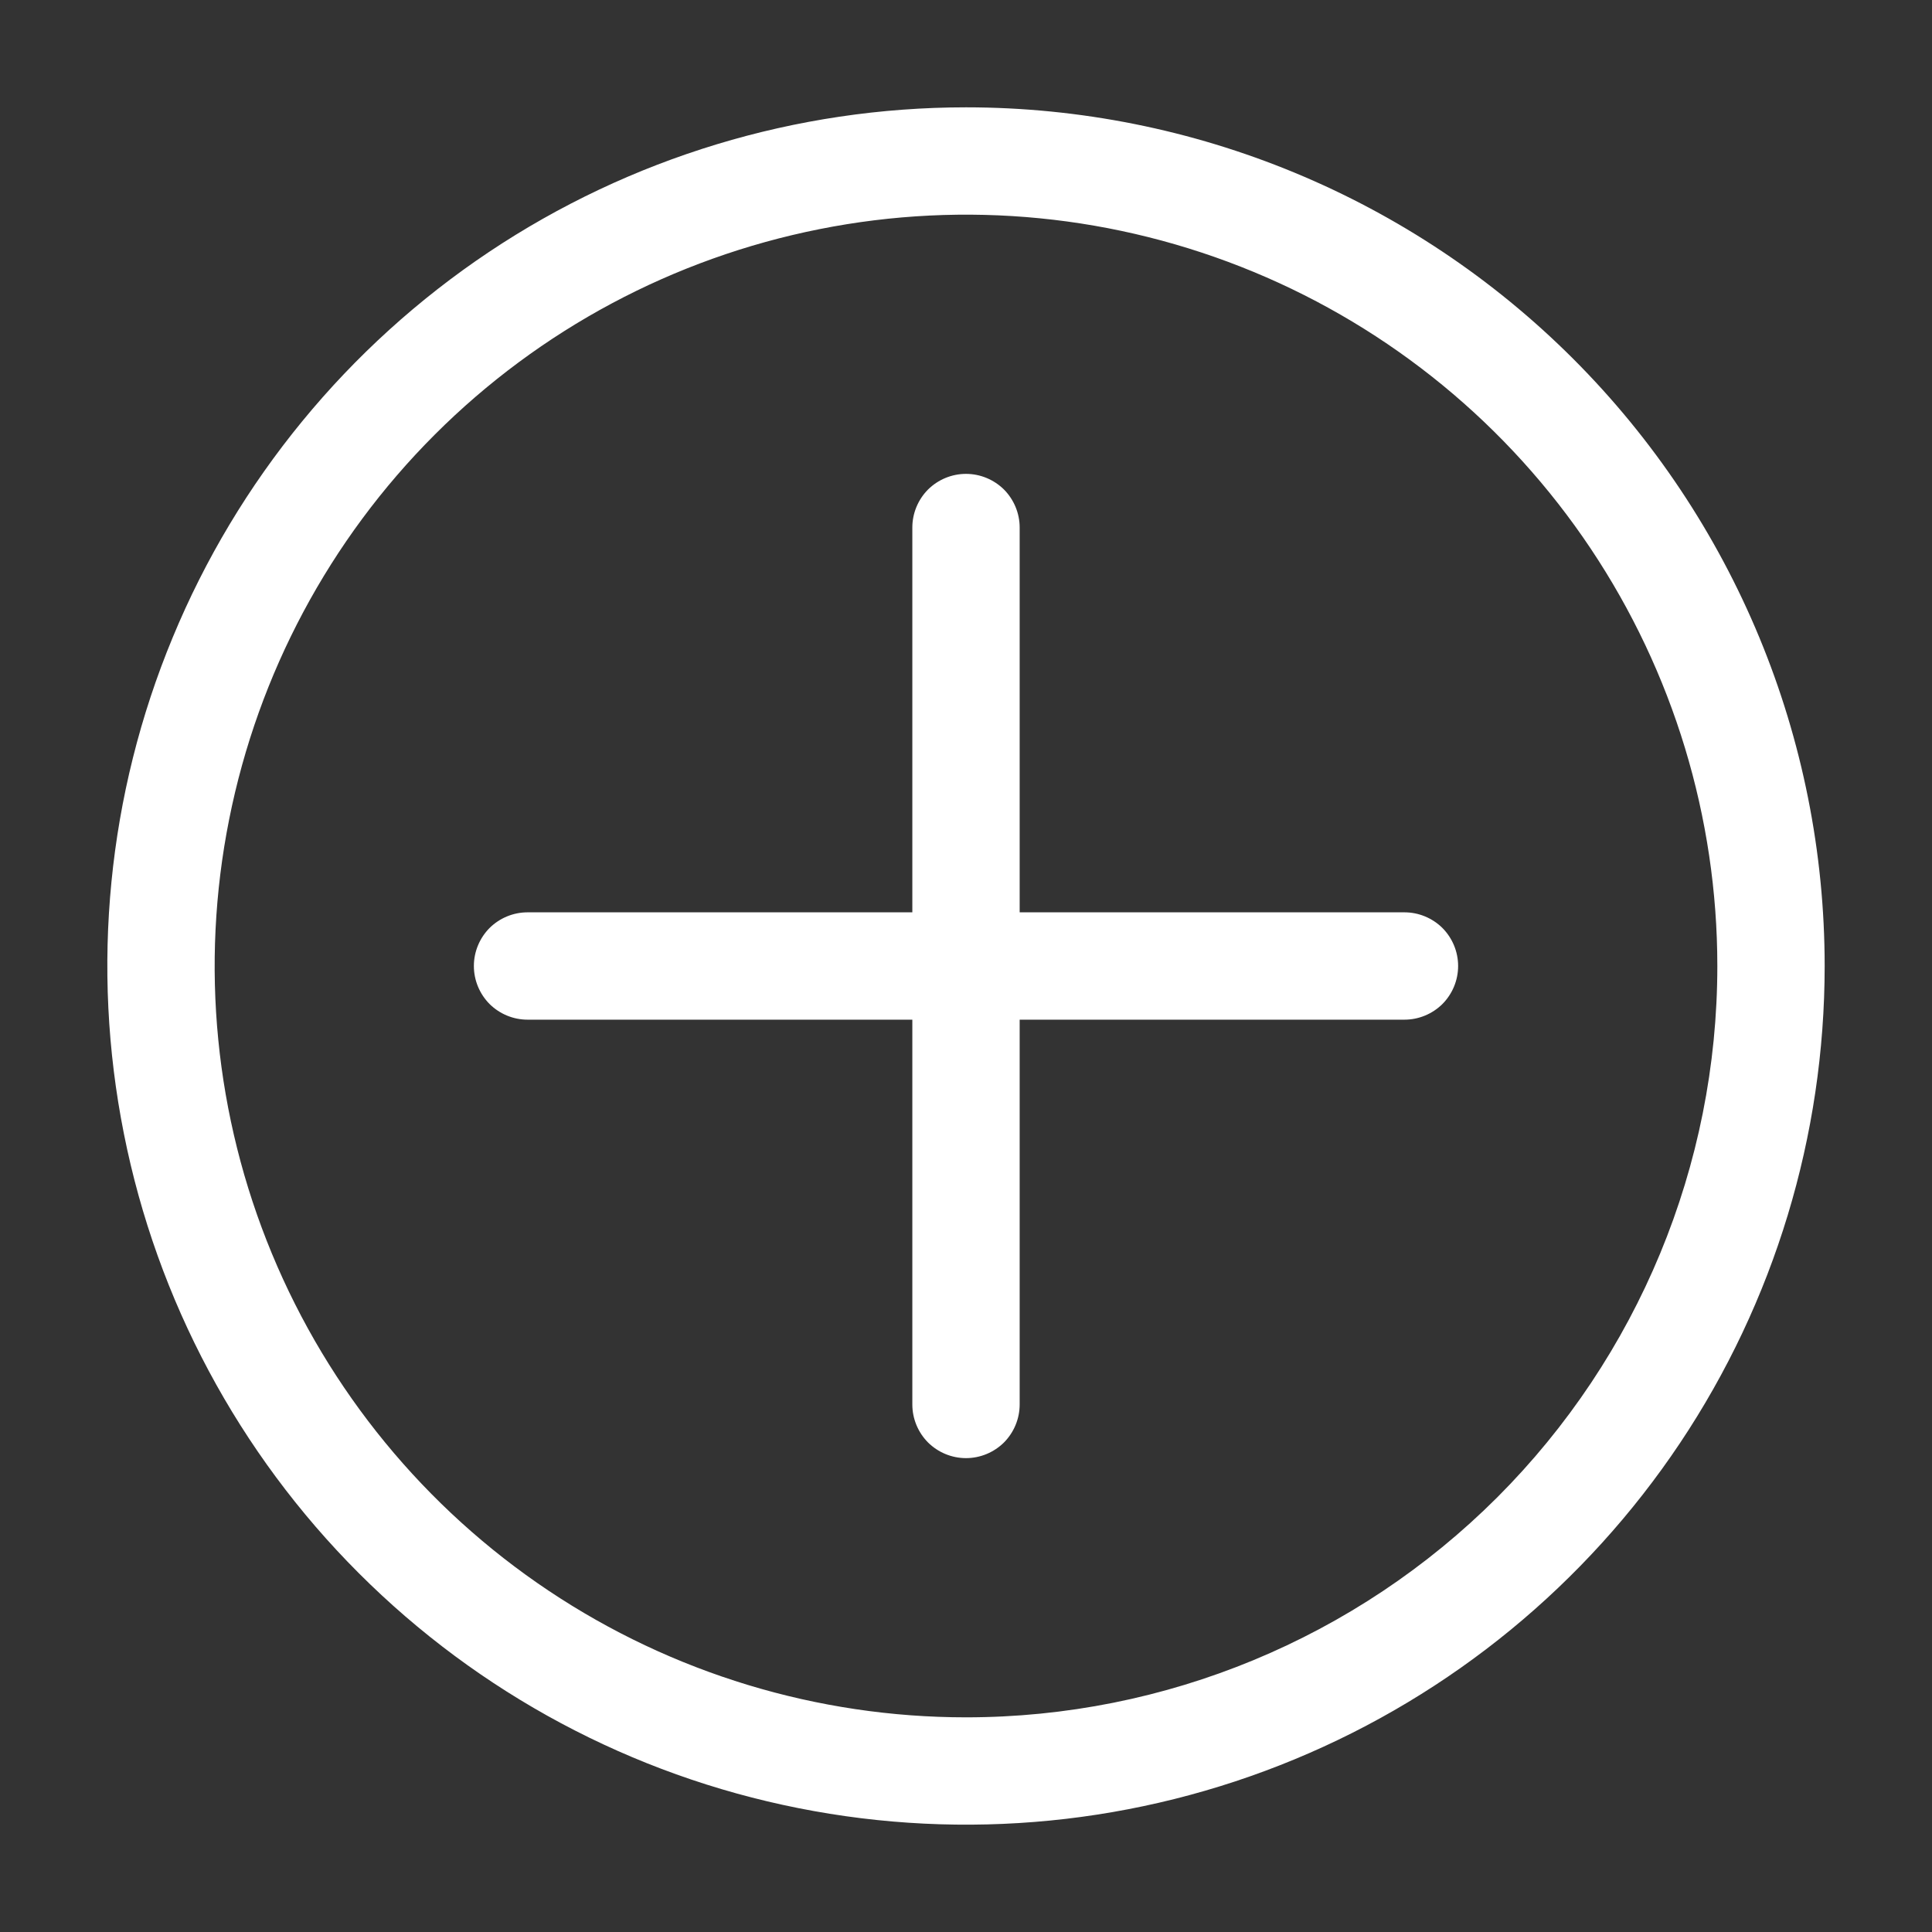 <svg width="18" height="18" viewBox="0 0 18 18" fill="none" xmlns="http://www.w3.org/2000/svg">
<rect x="0" y="0" width="18" height="18" fill="#333333" stroke="none"/>
<path d="M13.085 8.5H9.5V4.915C9.5 4.782 9.447 4.655 9.354 4.561C9.26 4.468 9.133 4.415 9 4.415C8.867 4.415 8.74 4.468 8.646 4.561C8.553 4.655 8.5 4.782 8.5 4.915V8.5H4.915C4.782 8.5 4.655 8.553 4.561 8.646C4.468 8.74 4.415 8.867 4.415 9C4.415 9.133 4.468 9.26 4.561 9.354C4.655 9.447 4.782 9.5 4.915 9.5H8.5V13.085C8.5 13.218 8.553 13.345 8.646 13.439C8.74 13.532 8.867 13.585 9 13.585C9.133 13.585 9.26 13.532 9.354 13.439C9.447 13.345 9.5 13.218 9.5 13.085V9.5H13.085C13.218 9.5 13.345 9.447 13.439 9.354C13.532 9.26 13.585 9.133 13.585 9C13.585 8.867 13.532 8.74 13.439 8.646C13.345 8.553 13.218 8.5 13.085 8.5Z" fill="white"/>
<path d="M9 1C7.418 1 5.871 1.469 4.555 2.348C3.24 3.227 2.214 4.477 1.609 5.939C1.003 7.4 0.845 9.009 1.154 10.561C1.462 12.113 2.224 13.538 3.343 14.657C4.462 15.776 5.887 16.538 7.439 16.846C8.991 17.155 10.6 16.997 12.062 16.391C13.523 15.786 14.773 14.76 15.652 13.445C16.531 12.129 17 10.582 17 9C17 6.878 16.157 4.843 14.657 3.343C13.157 1.843 11.122 1 9 1V1ZM9 16C7.616 16 6.262 15.589 5.111 14.82C3.96 14.051 3.063 12.958 2.533 11.679C2.003 10.4 1.864 8.992 2.135 7.634C2.405 6.277 3.071 5.029 4.05 4.05C5.029 3.071 6.277 2.405 7.634 2.135C8.992 1.864 10.4 2.003 11.679 2.533C12.958 3.063 14.051 3.96 14.82 5.111C15.589 6.262 16 7.616 16 9C16 10.857 15.262 12.637 13.95 13.95C12.637 15.262 10.857 16 9 16Z" fill="white"/>
</svg>
